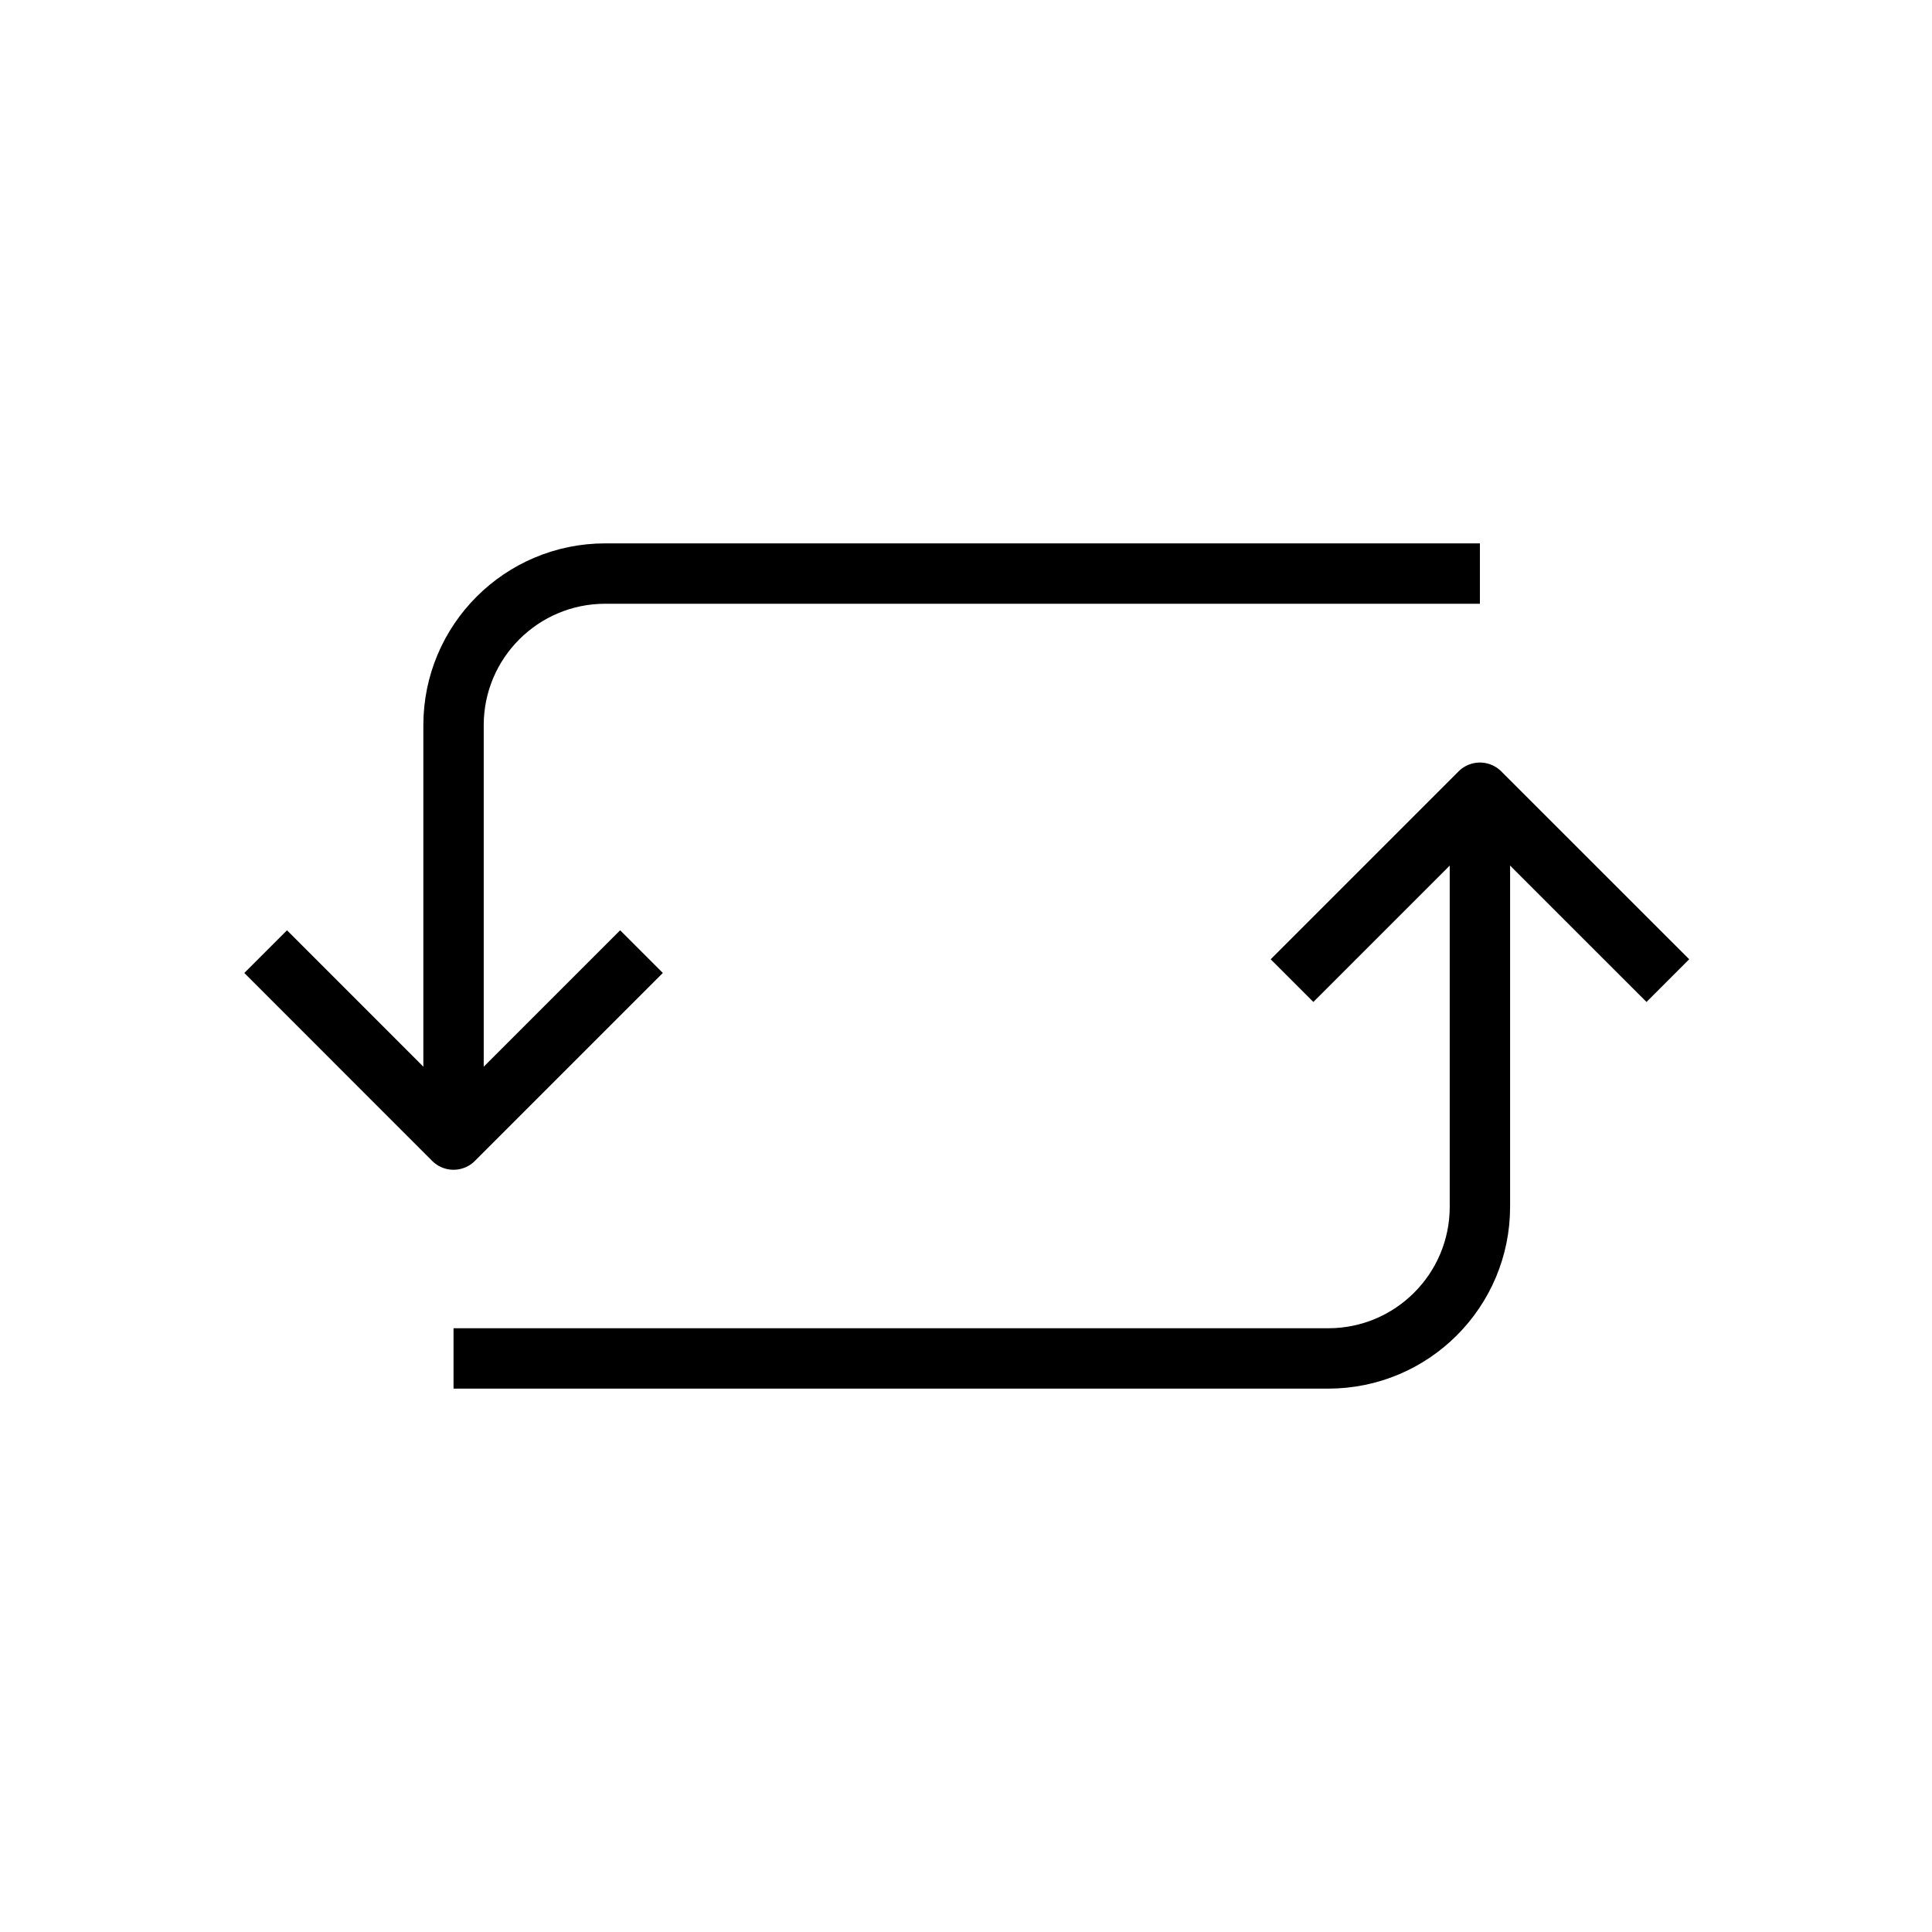 <svg viewBox="0 0 32 32" fill="none" stroke="#000" stroke-miterlimit="10" stroke-linejoin="round"
    xmlns="http://www.w3.org/2000/svg">
    <path d="M24.512 9.5L10.025 9.5C8.637 9.5 7.512 10.625 7.512 12.012V18.87" />
    <path d="M10.625 15.762L7.512 18.875L4.4 15.762" />
    <path d="M7.512 22.5L22 22.5C23.387 22.5 24.512 21.375 24.512 19.988V13.13" />
    <path d="M21.4 16.242L24.512 13.13L27.625 16.242" />
</svg>
